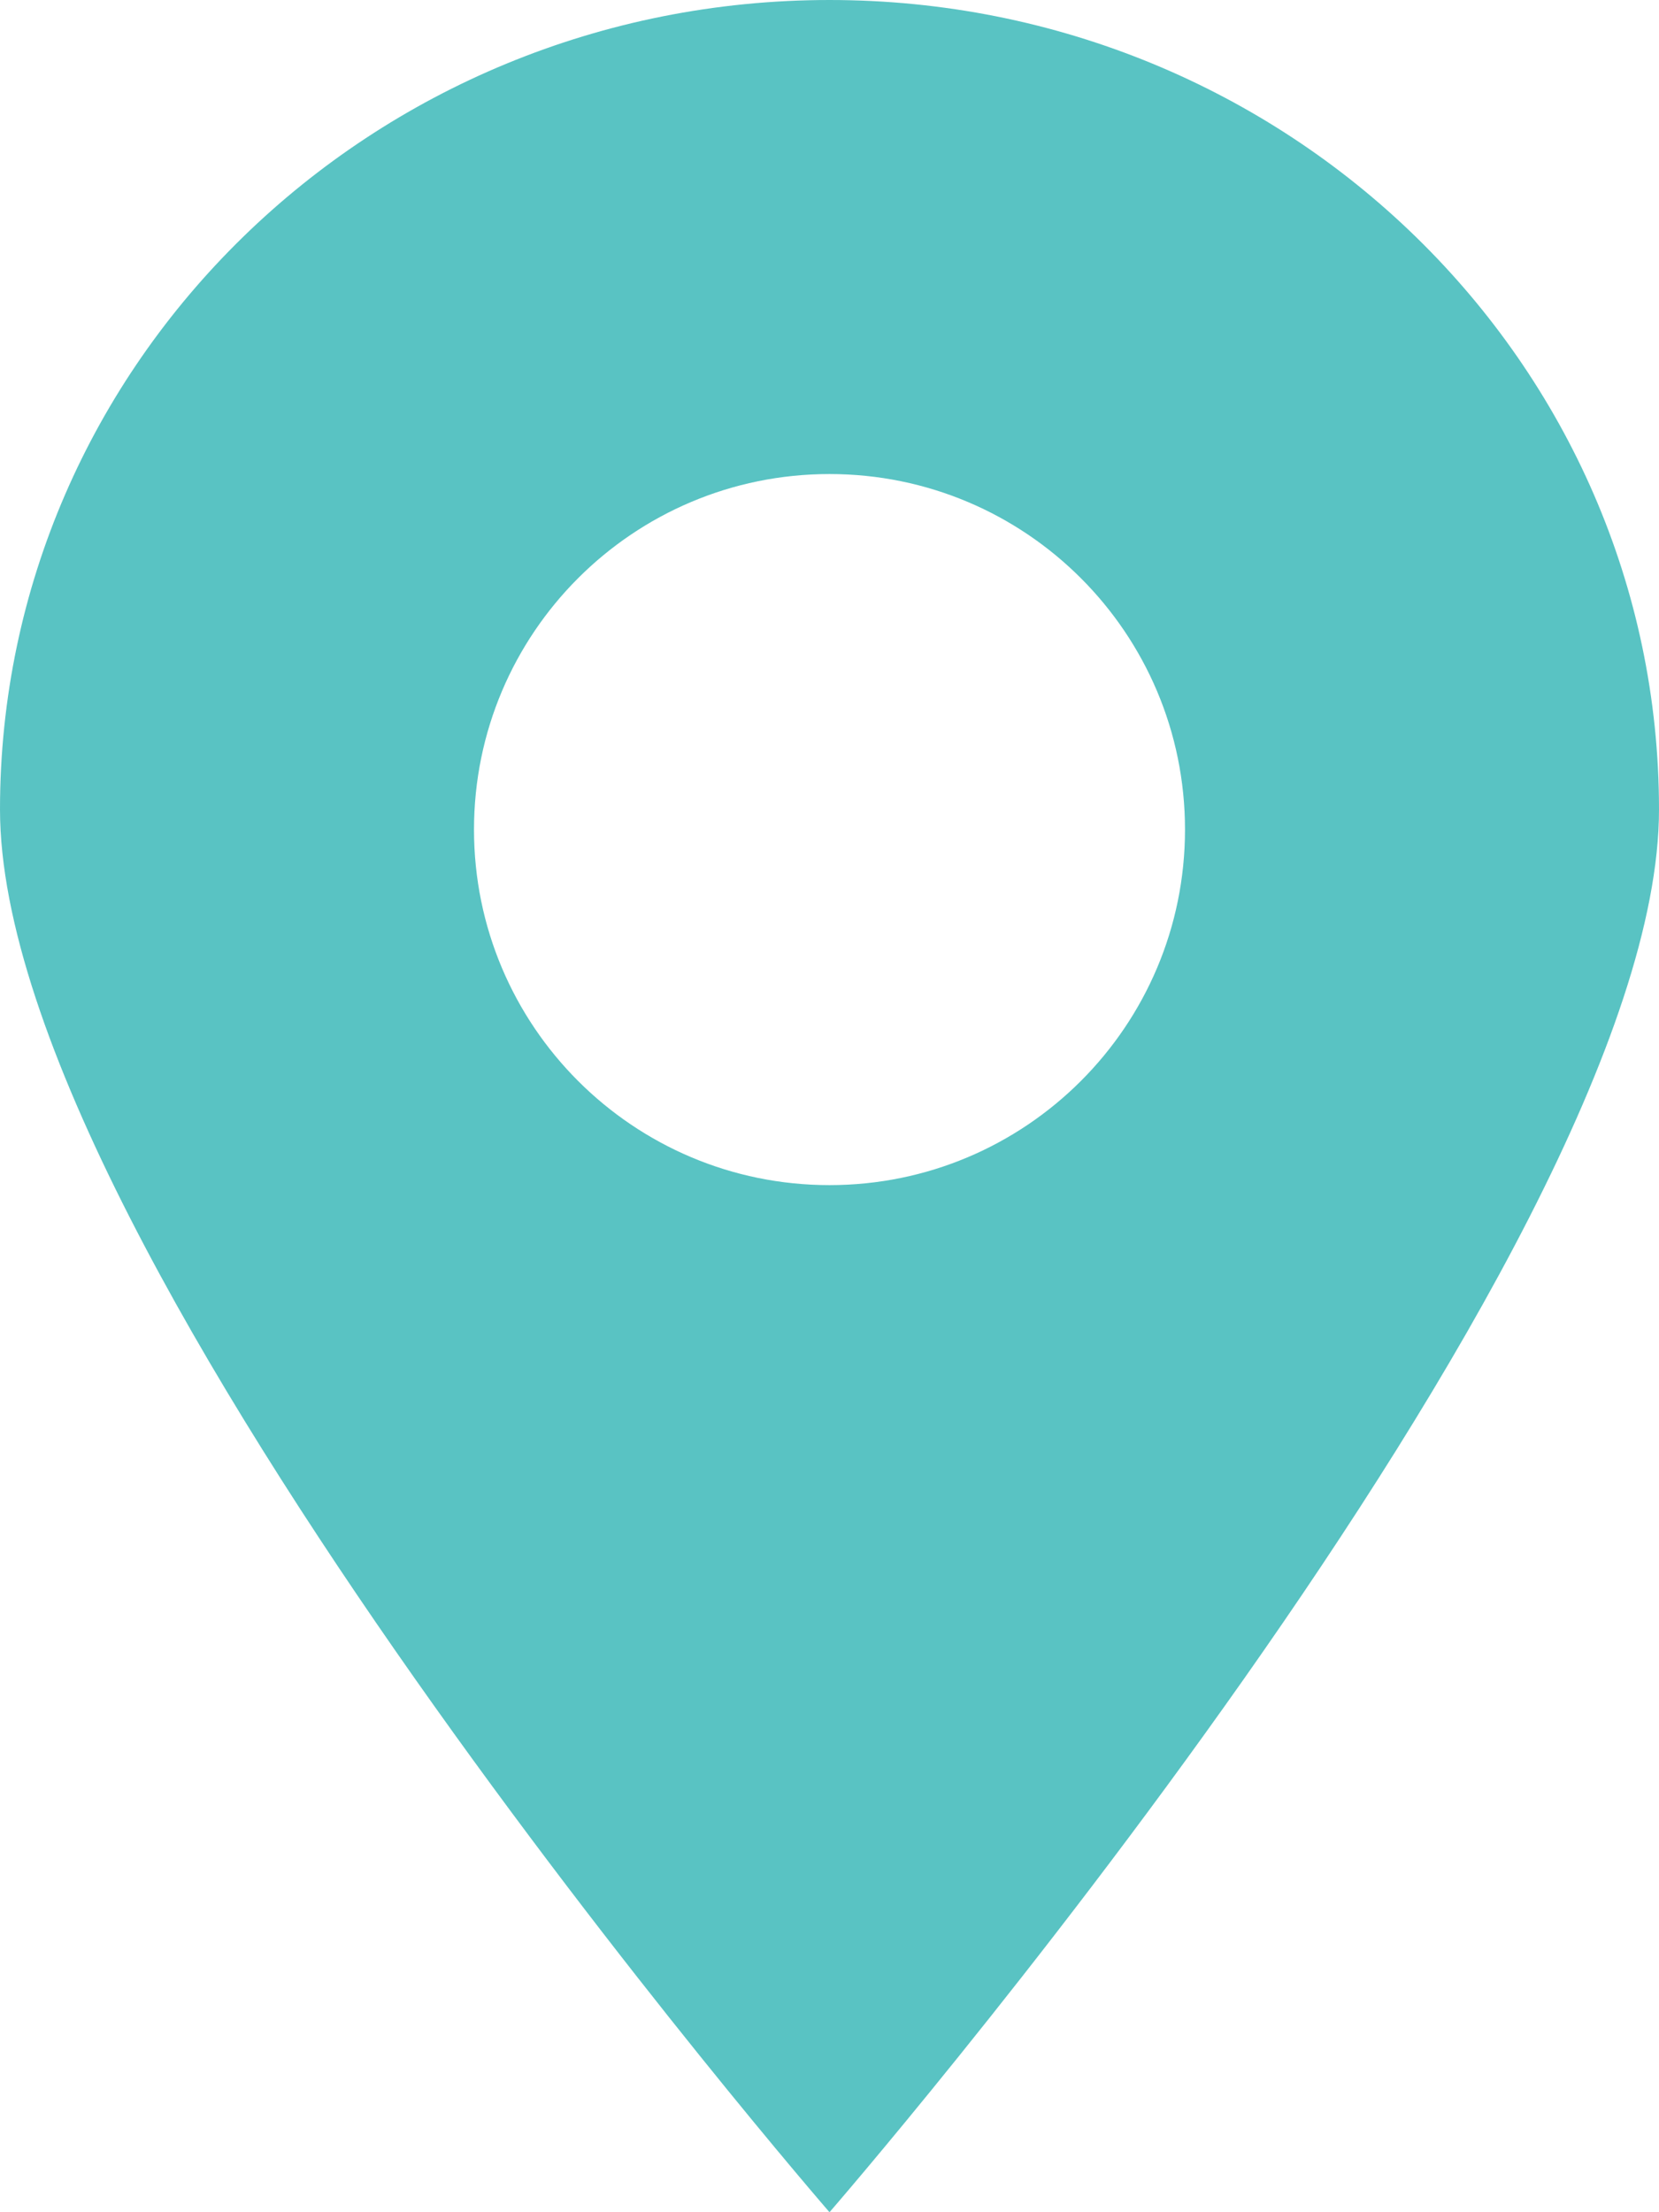 <svg viewBox="0 0 42 56" version="1.1" xmlns="http://www.w3.org/2000/svg" xmlns:xlink="http://www.w3.org/1999/xlink">
    <title>Combined Shape</title>
    <desc>Created with Sketch.</desc>
    <defs></defs>
    <g id="Homepage" stroke="none" stroke-width="1" fill="none" fill-rule="evenodd">
        <g id="svg" transform="translate(-173, -144)" fill="#59C3C3">
            <path d="M194,200 C194,200 215,175.805 215,164.489 C215,153.173 205.598,144 194,144 C182.402,144 173,153.173 173,164.489 C173,175.805 194,200 194,200 Z M194,174 C198.971,174 203,169.971 203,165 C203,160.029 198.971,156 194,156 C189.029,156 185,160.029 185,165 C185,169.971 189.029,174 194,174 Z" id="Combined-Shape"></path>
        </g>
    </g>
</svg>
